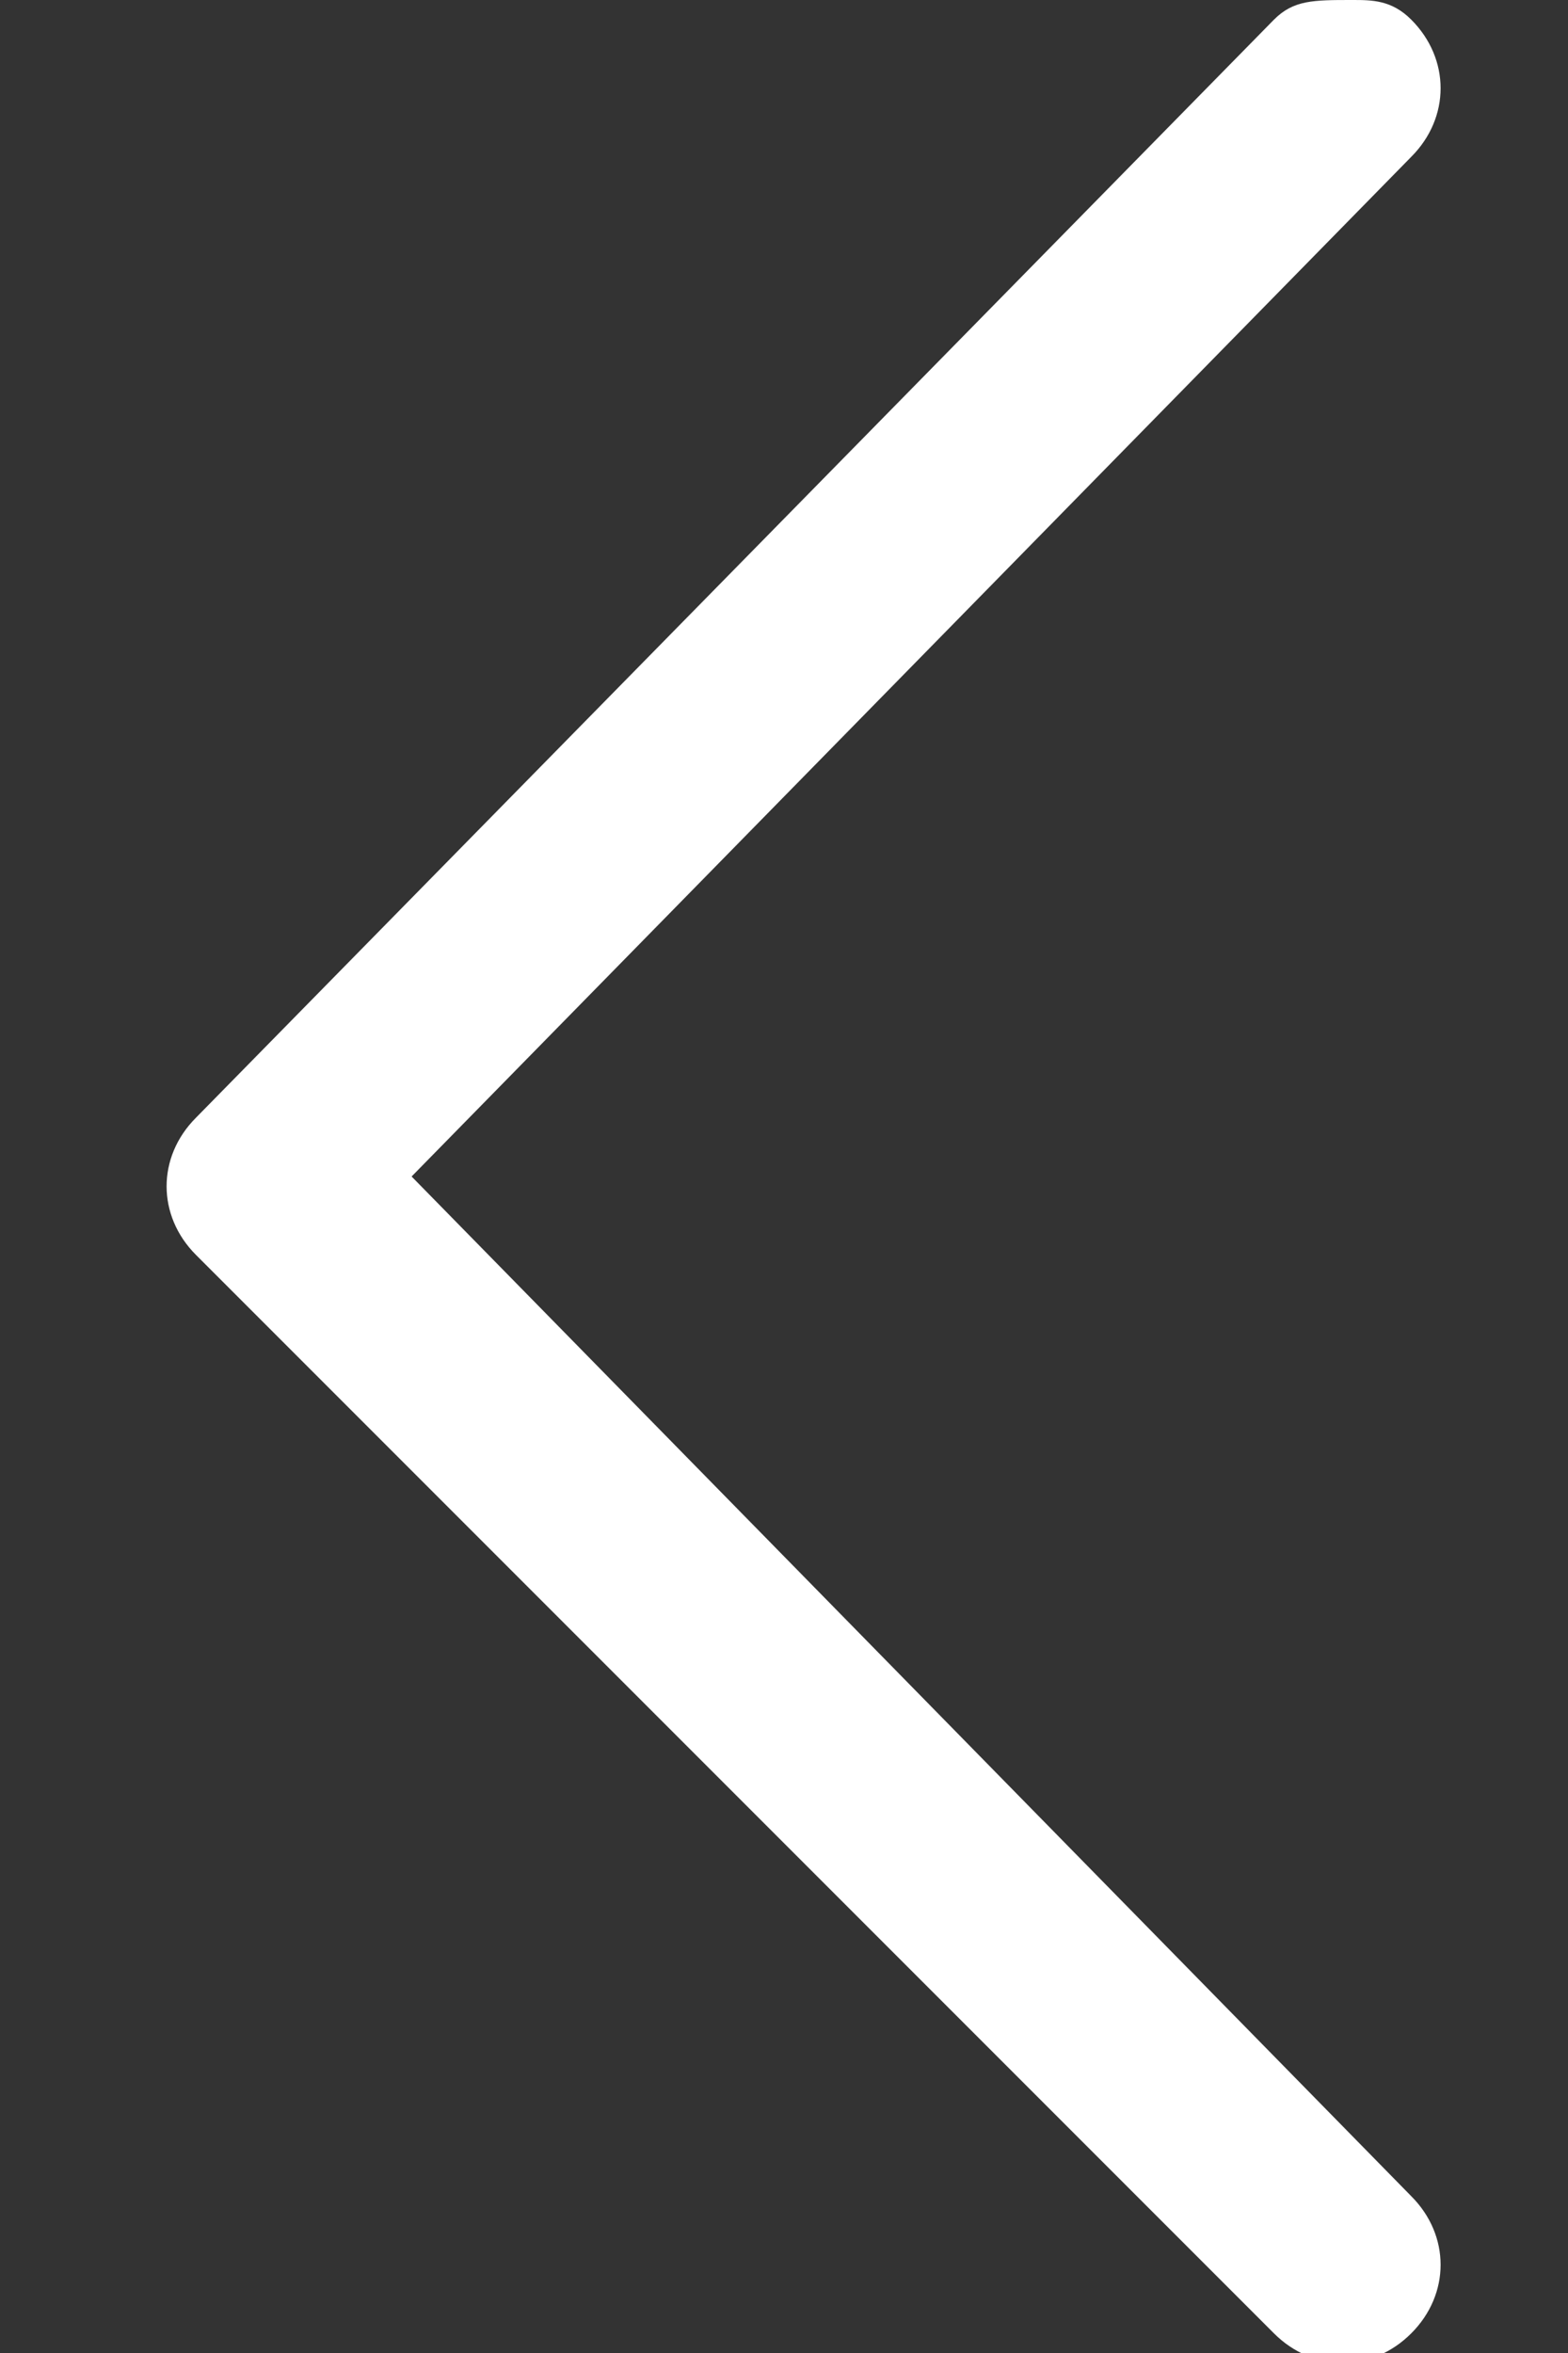 <?xml version="1.0" encoding="utf-8"?>
<!-- Generator: Adobe Illustrator 22.1.0, SVG Export Plug-In . SVG Version: 6.00 Build 0)  -->
<svg version="1.1" id="Layer_1" xmlns="http://www.w3.org/2000/svg" xmlns:xlink="http://www.w3.org/1999/xlink" x="0px" y="0px"
	 viewBox="0 0 8 12" style="enable-background:new 0 0 8 12;" xml:space="preserve">
<rect x="0" y="0" width="8" height="12" fill="#333333" stroke="none"/>
<style type="text/css">
	.st0{fill:#FFFFFF;}
</style>
<path class="st0" d="M1,6.4l5.5,5.5c0.2,0.2,0.5,0.2,0.7,0c0.2-0.2,0.2-0.5,0-0.7L2.1,6l5.1-5.2c0.2-0.2,0.2-0.5,0-0.7
	C7.1,0,7,0,6.9,0C6.7,0,6.6,0,6.5,0.1L1,5.7C0.8,5.9,0.8,6.2,1,6.4z"/>
</svg>
